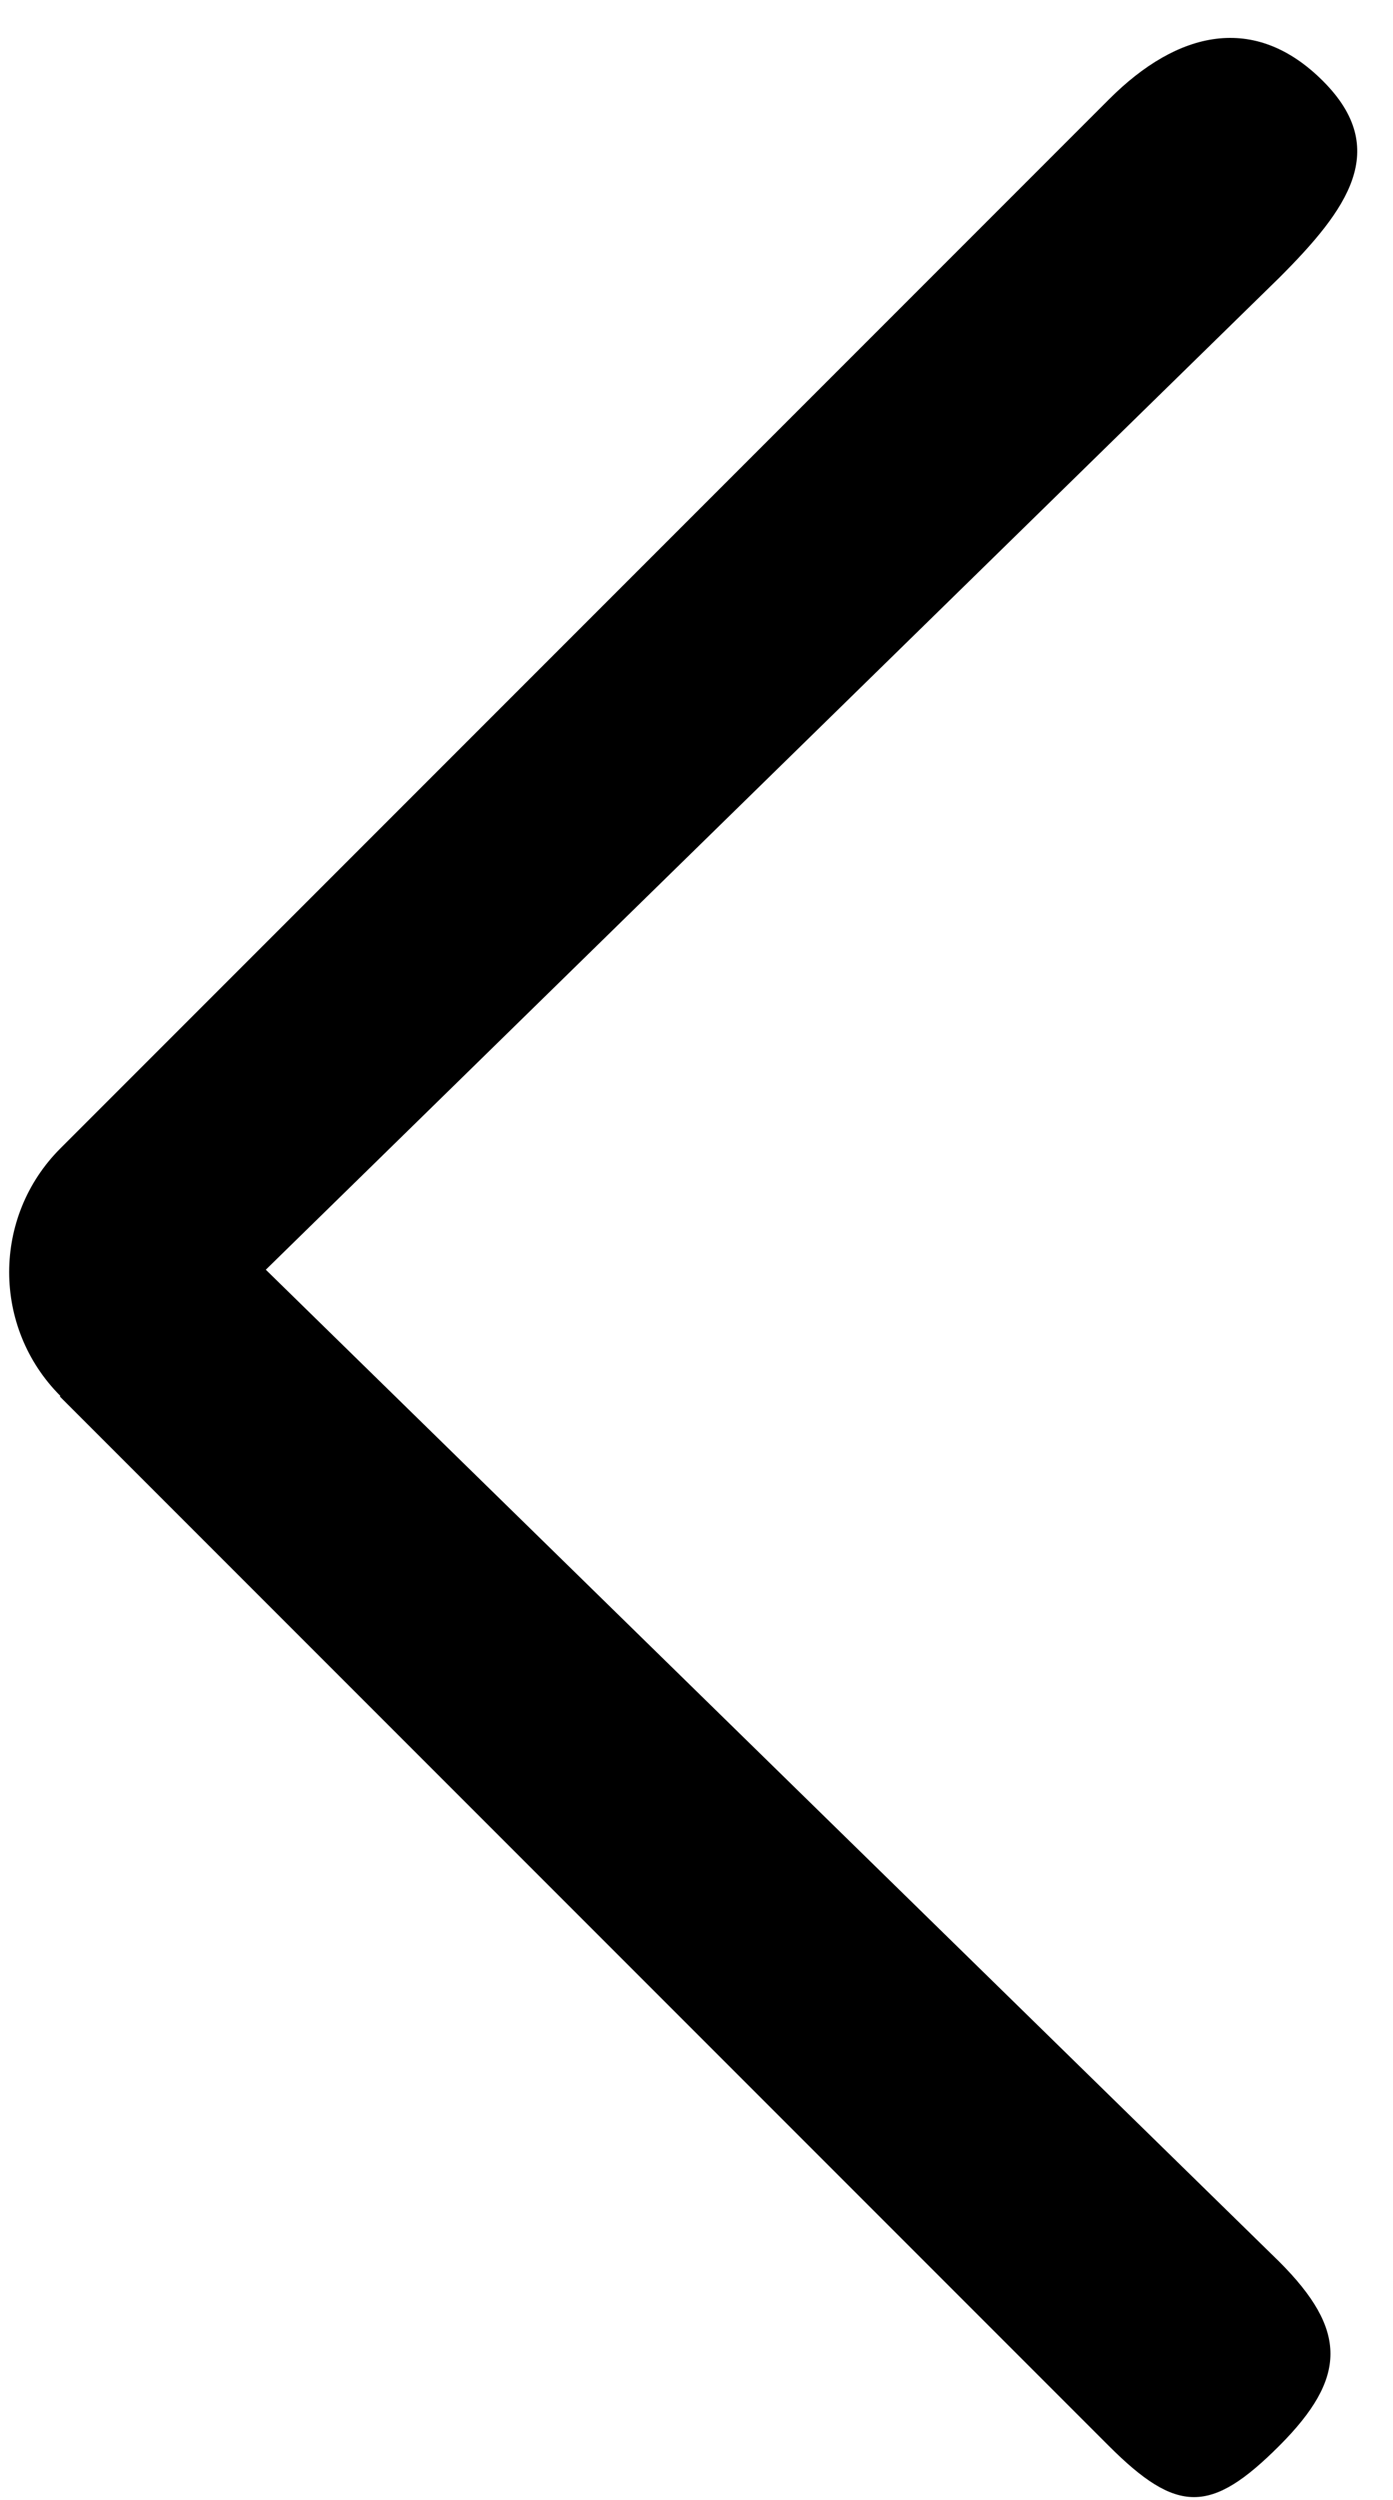 <svg width="34" height="61" viewBox="0 0 34 61" fill="none" xmlns="http://www.w3.org/2000/svg">
<path d="M1.474 34.059C-0.193 32.392 -0.193 29.685 1.474 28.019L27.076 2.416C28.743 0.75 30.623 0.31 32.29 1.976C33.957 3.643 32.89 5.11 31.223 6.777L6.488 30.979L31.223 55.181C32.89 56.848 32.89 58.008 31.223 59.675C29.556 61.342 28.73 61.342 27.063 59.675L1.46 34.072L1.474 34.059Z" fill="black"/>
</svg>
